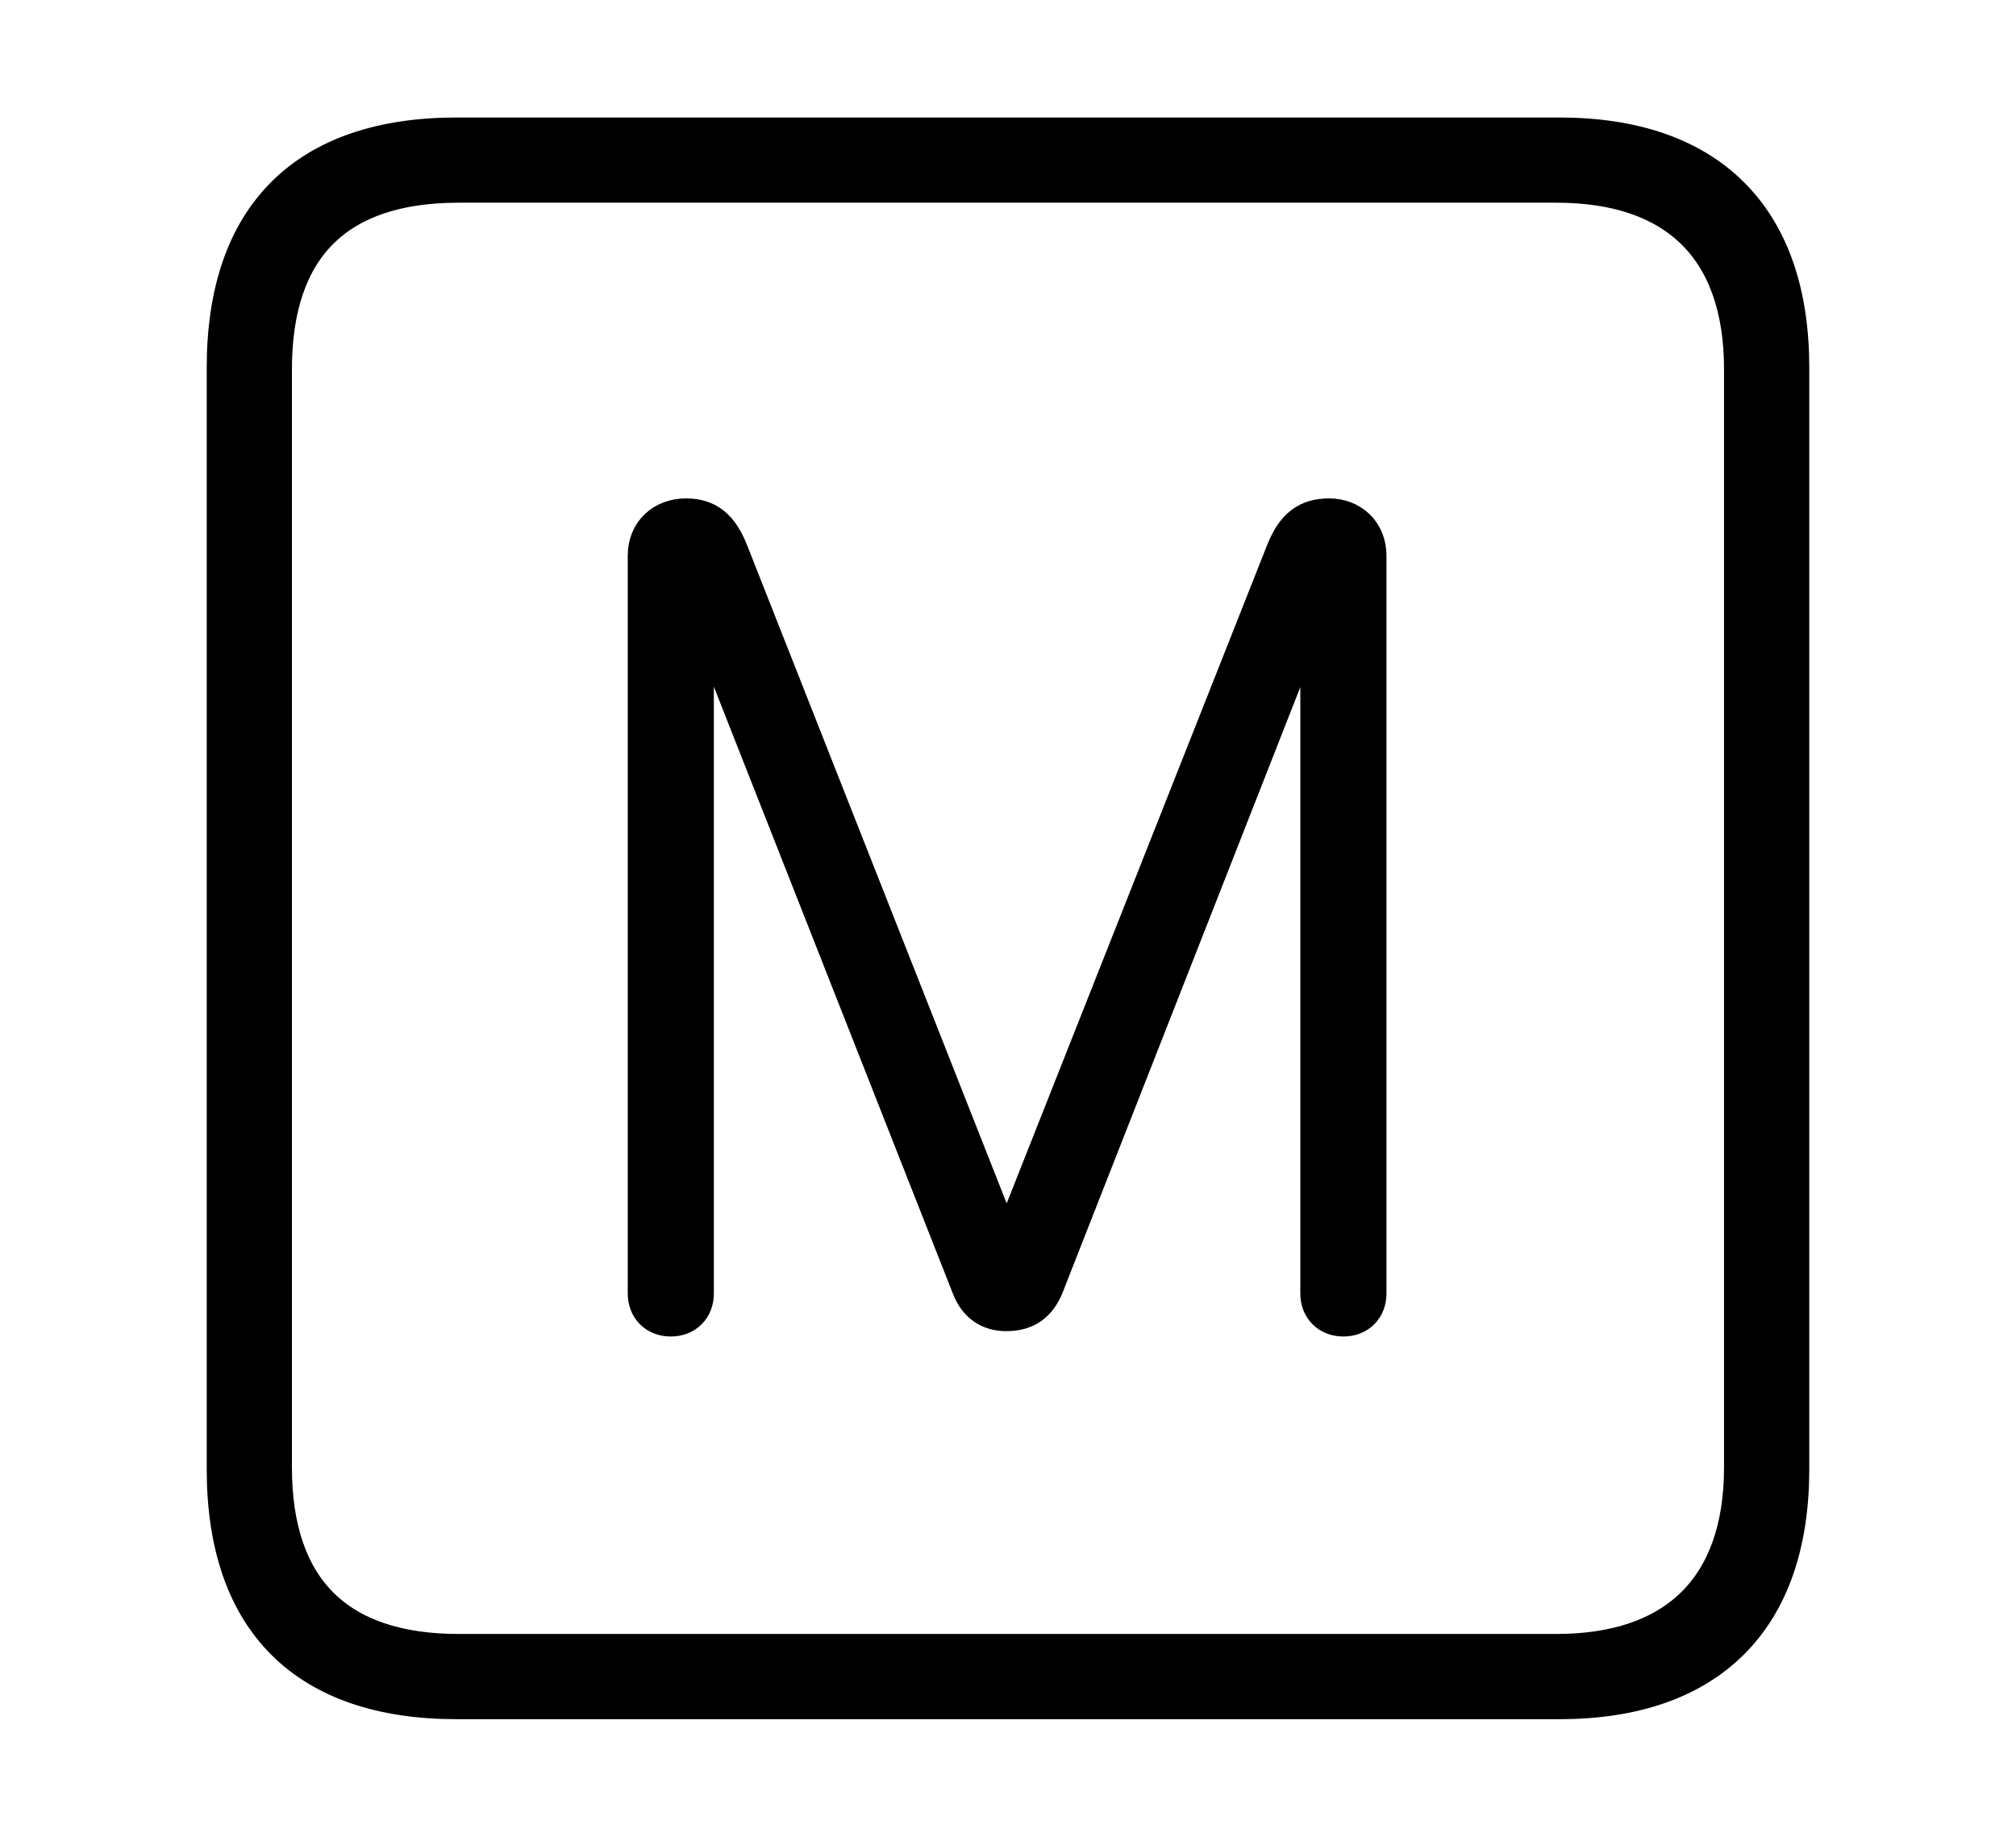 <svg width='48.555px' height='44.236px' direction='ltr' xmlns='http://www.w3.org/2000/svg' version='1.1'>
<g fill-rule='nonzero' transform='scale(1,-1) translate(0,-44.236)'>
<path fill='black' stroke='black' fill-opacity='1.0' stroke-width='1.0' d='
    M 11.0,3.33
    L 37.555,3.33
    C 41.143,3.33 43.076,5.285 43.076,8.852
    L 43.076,35.385
    C 43.076,38.951 41.143,40.906 37.555,40.906
    L 11.0,40.906
    C 7.391,40.906 5.479,38.994 5.479,35.385
    L 5.479,8.852
    C 5.479,5.242 7.391,3.33 11.0,3.33
    Z
    M 11.043,4.383
    C 8.078,4.383 6.531,5.93 6.531,8.895
    L 6.531,35.342
    C 6.531,38.328 8.078,39.854 11.043,39.854
    L 37.49,39.854
    C 40.369,39.854 42.023,38.328 42.023,35.342
    L 42.023,8.895
    C 42.023,5.93 40.369,4.383 37.49,4.383
    Z
    M 16.156,12.547
    C 16.479,12.547 16.693,12.762 16.693,13.084
    L 16.693,30.057
    L 16.801,30.057
    L 23.418,13.256
    C 23.568,12.869 23.848,12.676 24.234,12.676
    C 24.686,12.676 24.943,12.869 25.115,13.256
    L 31.711,30.057
    L 31.818,30.057
    L 31.818,13.084
    C 31.818,12.762 32.033,12.547 32.355,12.547
    C 32.678,12.547 32.893,12.762 32.893,13.084
    L 32.893,30.852
    C 32.893,31.389 32.506,31.732 32.012,31.732
    C 31.518,31.732 31.217,31.518 30.98,30.916
    L 24.299,14.029
    L 24.191,14.029
    L 17.531,30.916
    C 17.295,31.518 16.994,31.732 16.521,31.732
    C 16.006,31.732 15.619,31.389 15.619,30.852
    L 15.619,13.084
    C 15.619,12.762 15.834,12.547 16.156,12.547
    Z
' />
</g>
</svg>